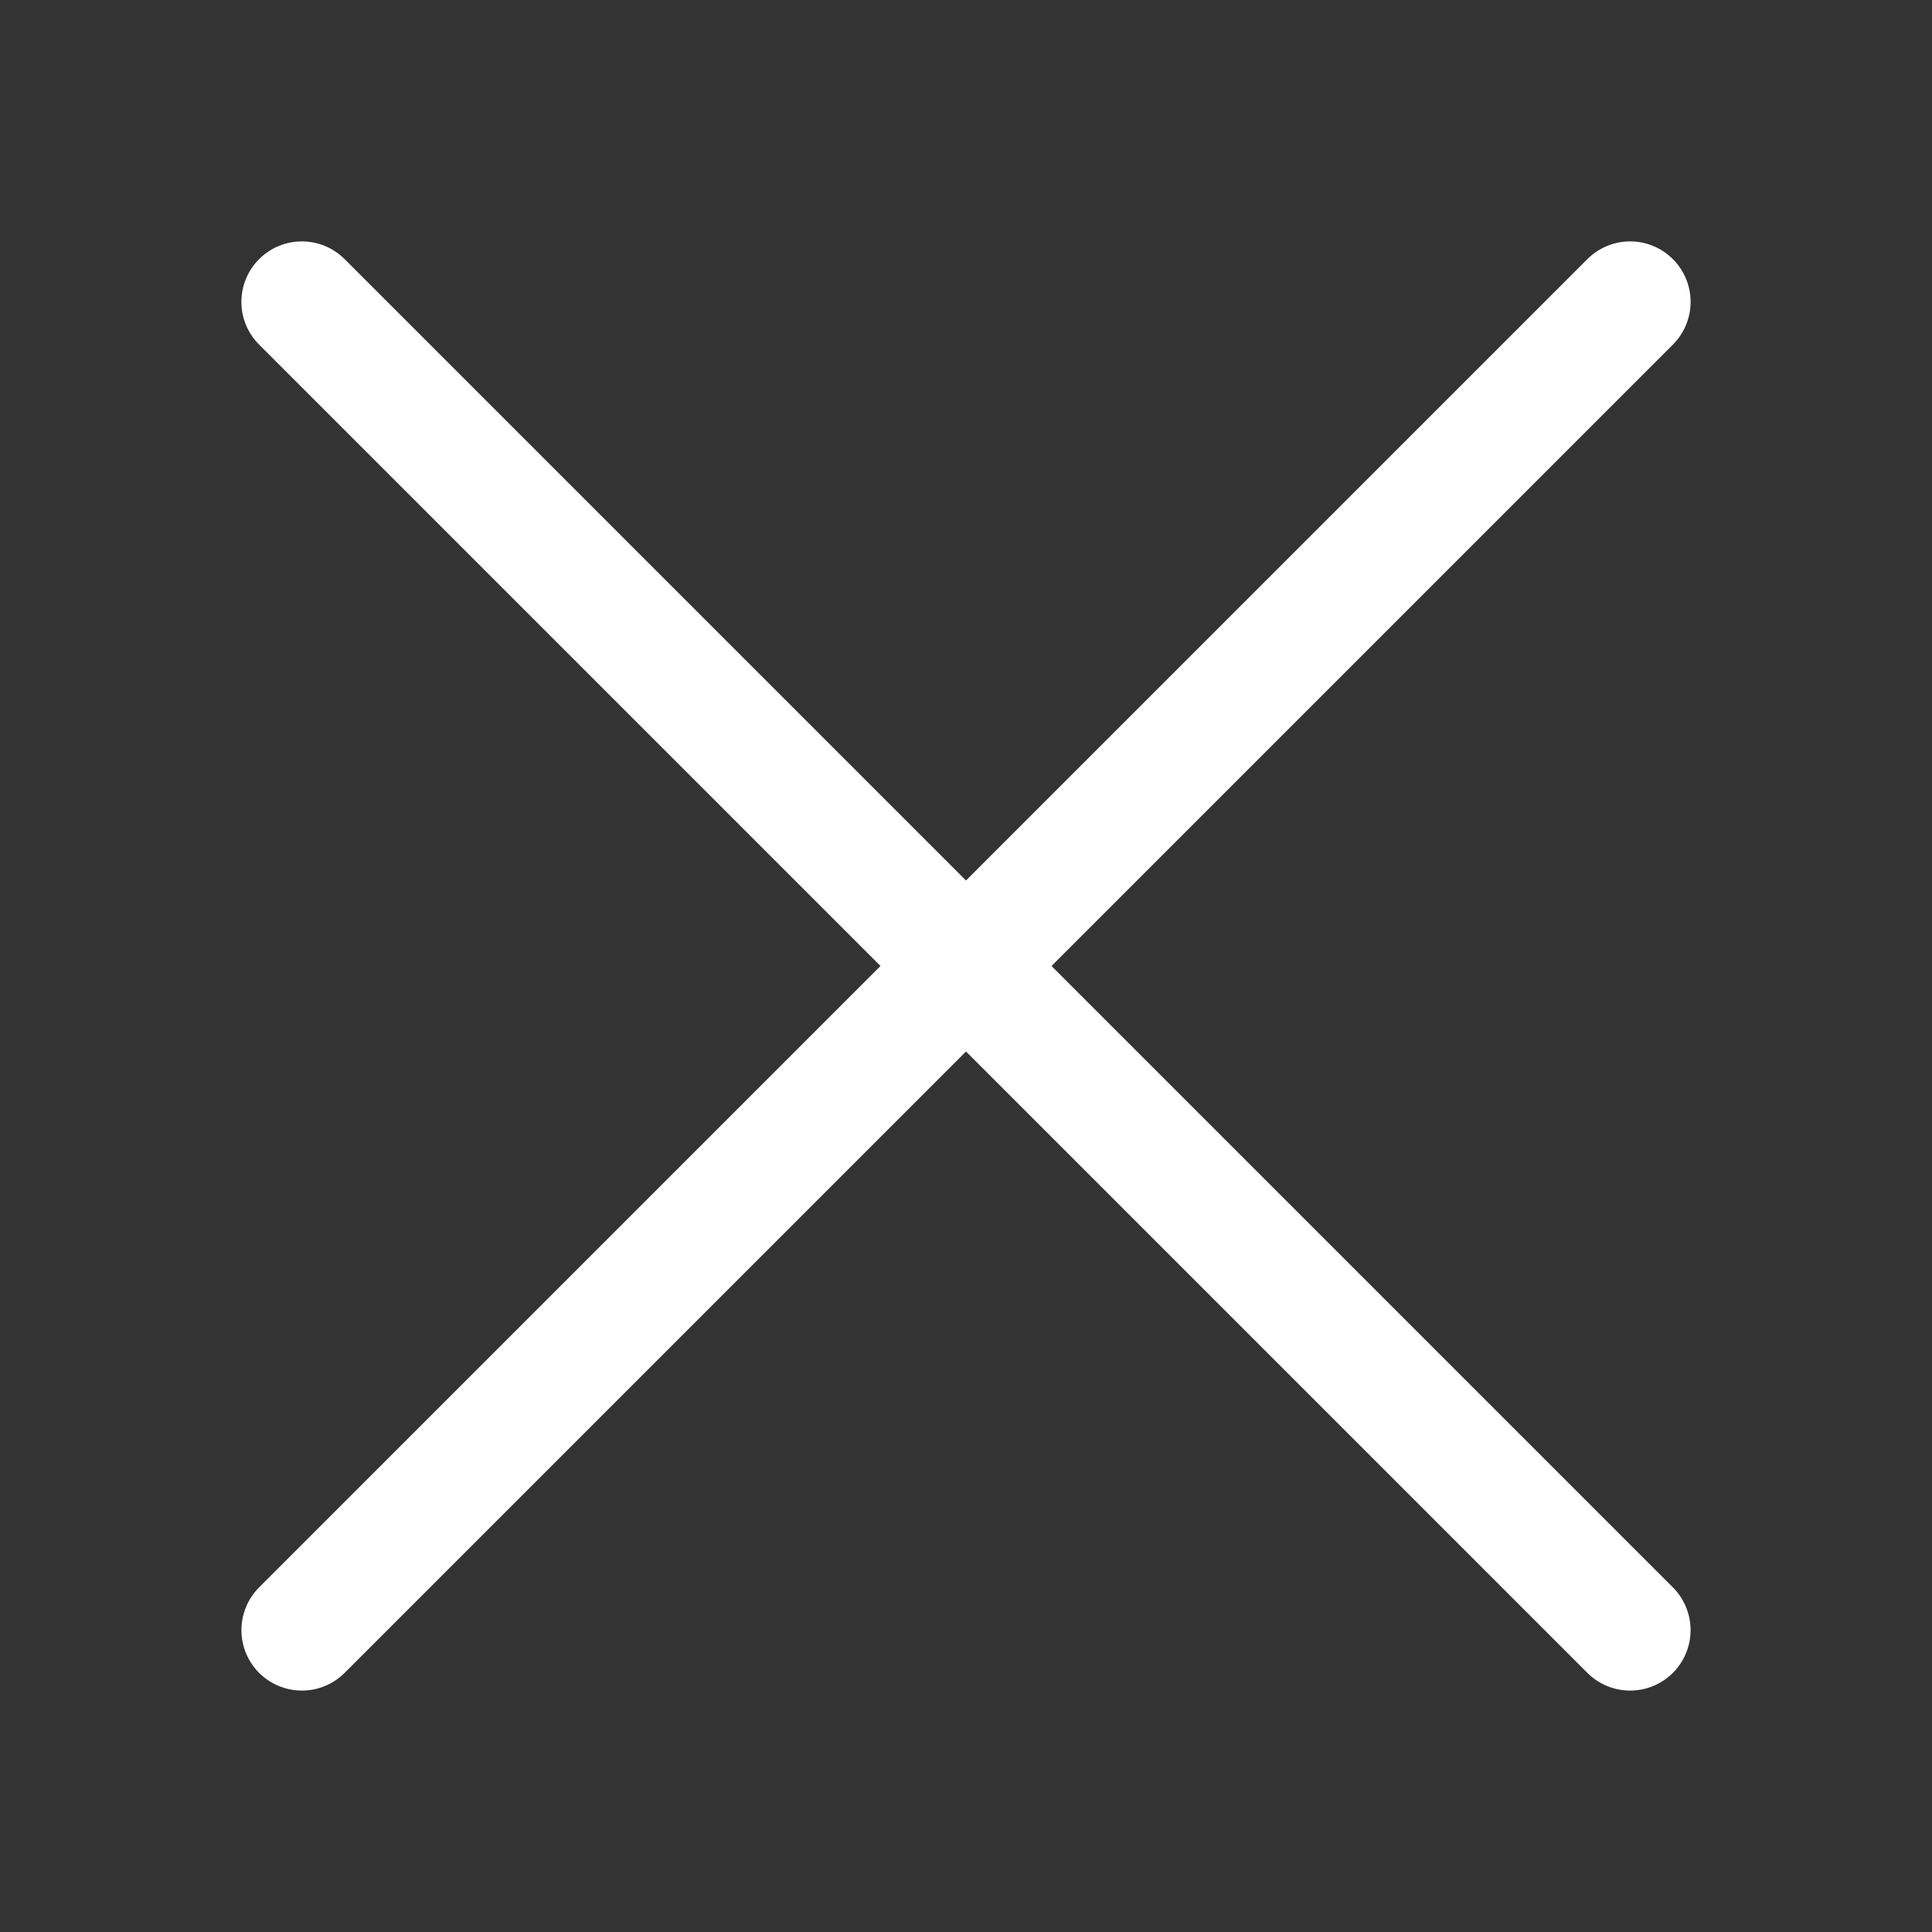 <svg width="100" height="100" viewBox="0 0 100 100" fill="none" xmlns="http://www.w3.org/2000/svg">
<rect x="0" y="0" width="100" height="100" fill="#333333" stroke="none"/>
<path fill-rule="evenodd" clip-rule="evenodd" d="M86.588 13.412C86.879 13.703 87.109 14.048 87.267 14.427C87.424 14.807 87.506 15.214 87.506 15.625C87.506 16.036 87.424 16.443 87.267 16.823C87.109 17.202 86.879 17.547 86.588 17.837L17.837 86.588C17.251 87.174 16.455 87.504 15.625 87.504C14.795 87.504 13.999 87.174 13.412 86.588C12.826 86.001 12.496 85.205 12.496 84.375C12.496 83.545 12.826 82.749 13.412 82.162L82.162 13.412C82.453 13.121 82.798 12.891 83.177 12.733C83.557 12.575 83.964 12.494 84.375 12.494C84.786 12.494 85.193 12.575 85.573 12.733C85.952 12.891 86.297 13.121 86.588 13.412V13.412Z" fill="white"/>
<path fill-rule="evenodd" clip-rule="evenodd" d="M13.412 13.412C13.121 13.703 12.891 14.048 12.733 14.427C12.575 14.807 12.494 15.214 12.494 15.625C12.494 16.036 12.575 16.443 12.733 16.823C12.891 17.202 13.121 17.547 13.412 17.837L82.162 86.588C82.749 87.174 83.545 87.504 84.375 87.504C85.205 87.504 86.001 87.174 86.588 86.588C87.174 86.001 87.504 85.205 87.504 84.375C87.504 83.545 87.174 82.749 86.588 82.162L17.837 13.412C17.547 13.121 17.202 12.891 16.823 12.733C16.443 12.575 16.036 12.494 15.625 12.494C15.214 12.494 14.807 12.575 14.427 12.733C14.048 12.891 13.703 13.121 13.412 13.412V13.412Z" fill="white"/>
</svg>
